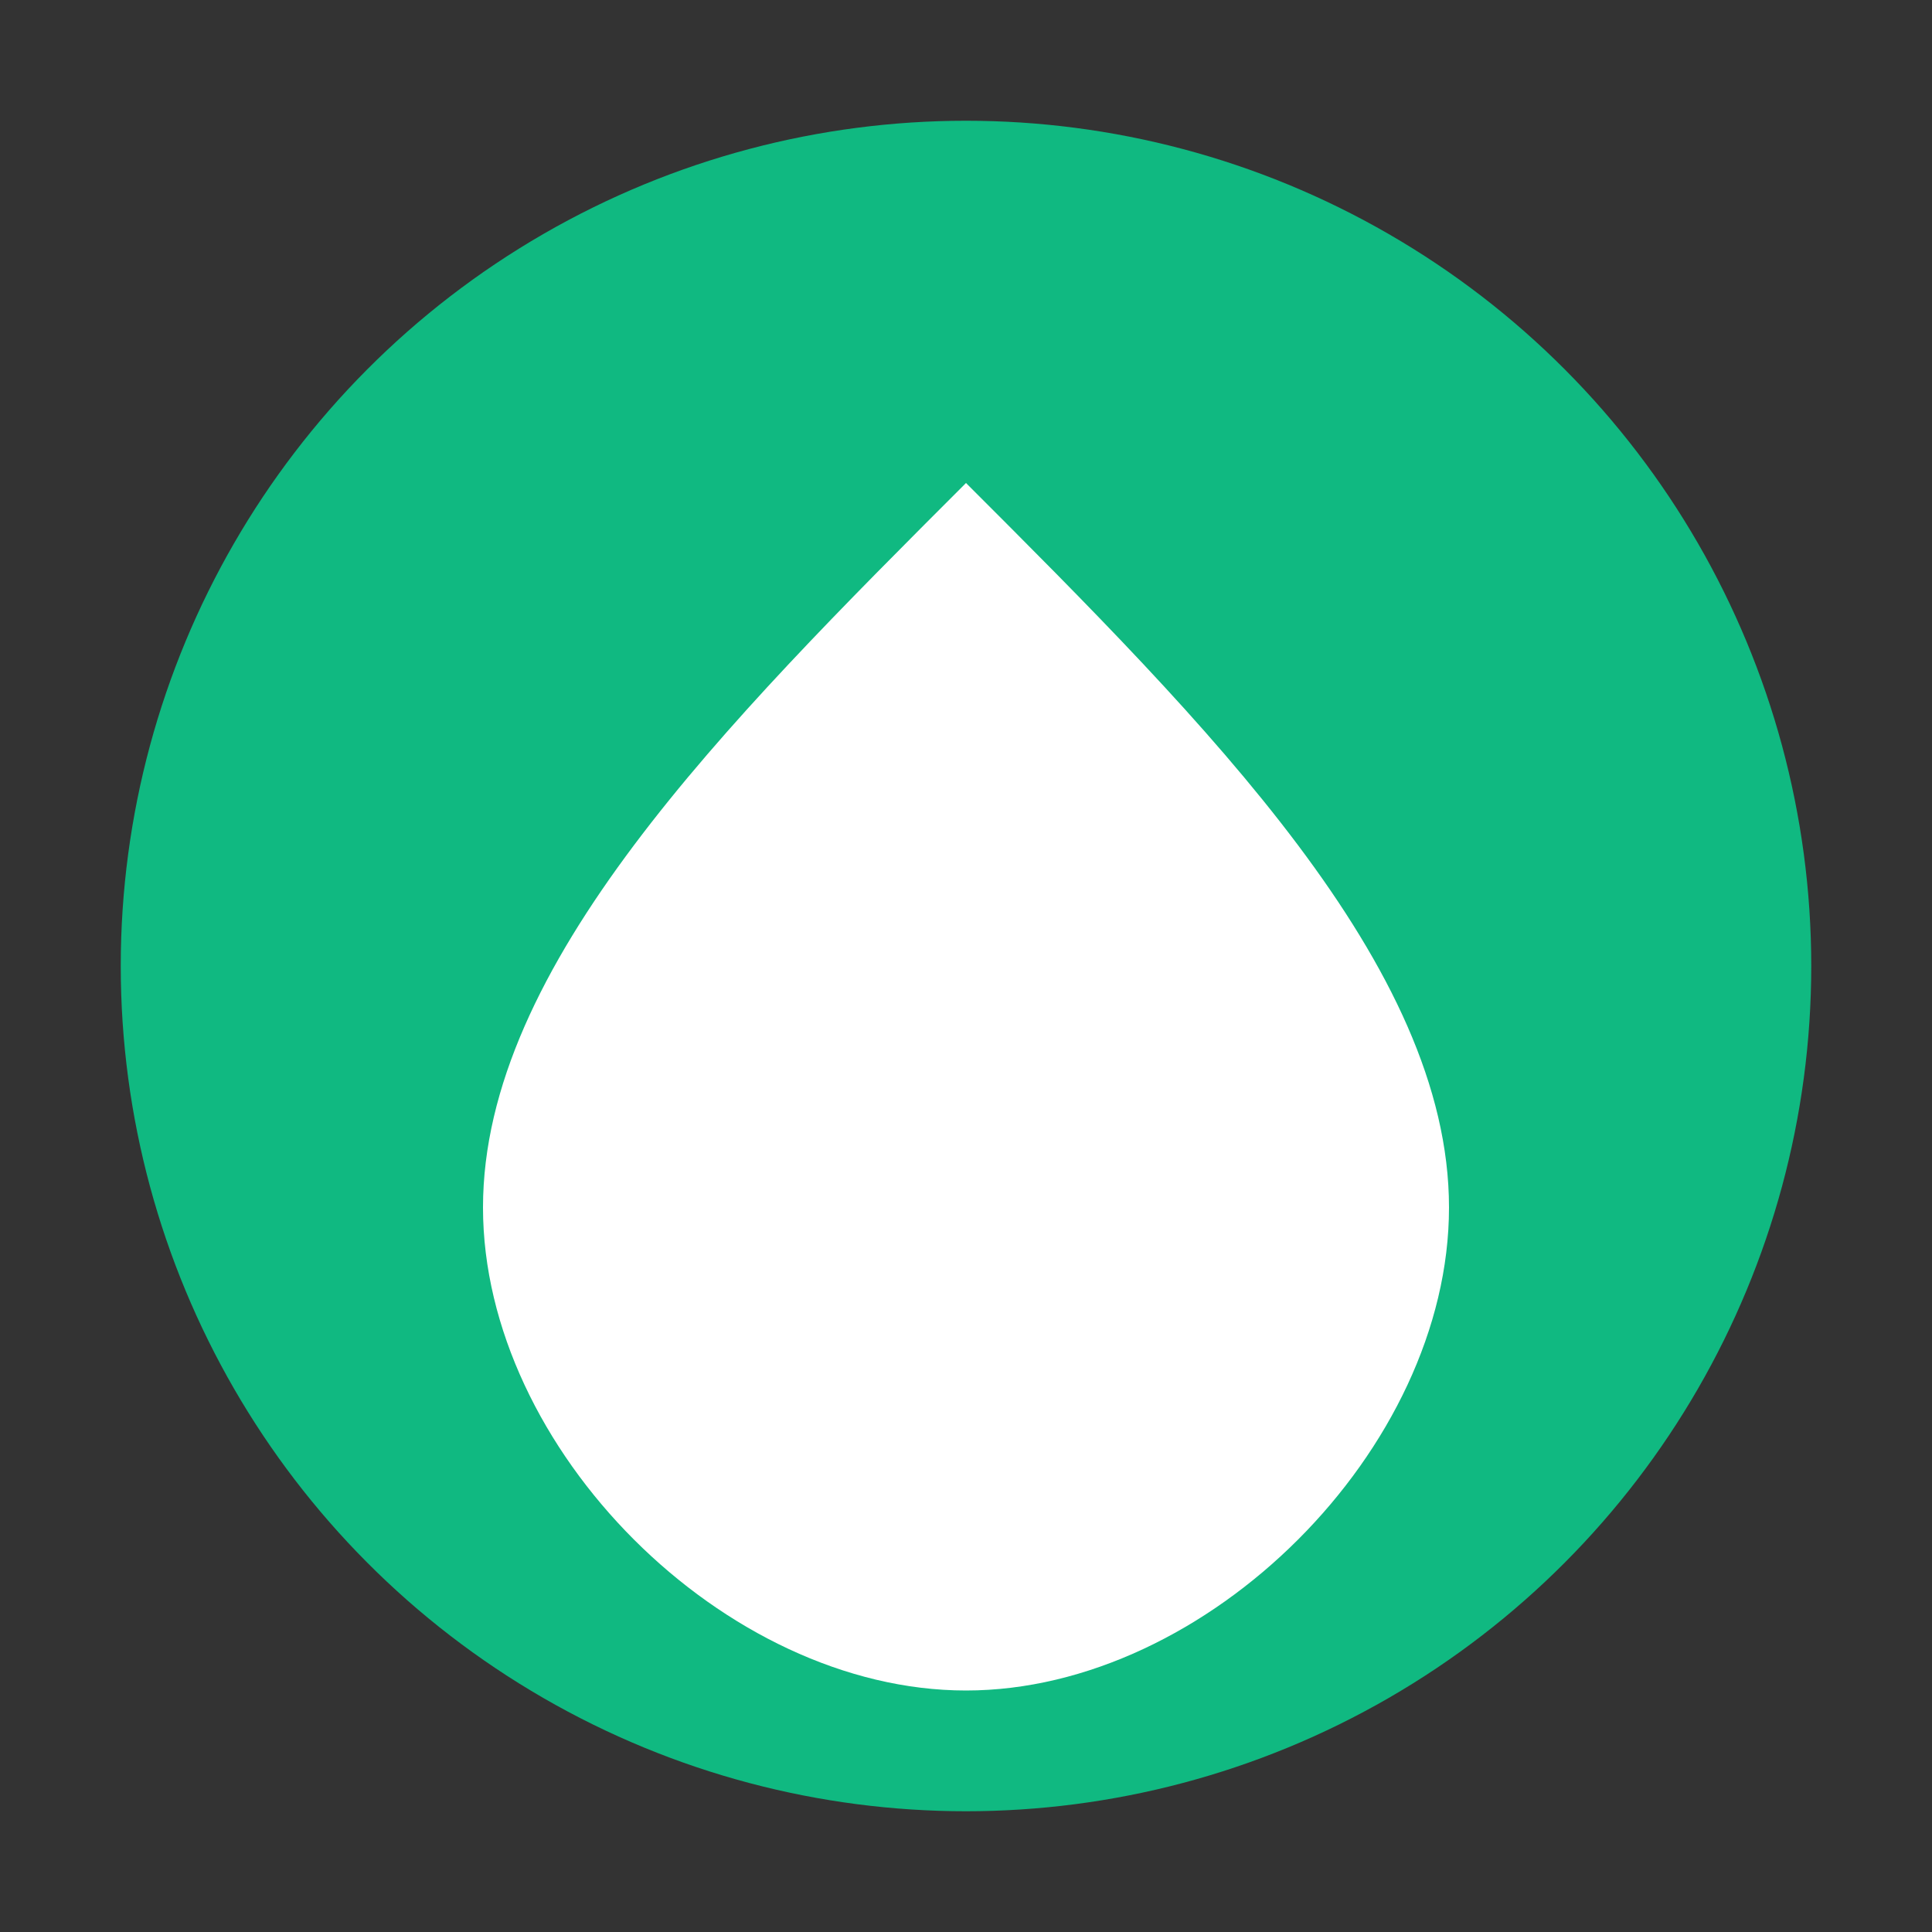 <?xml version="1.0" encoding="UTF-8"?>
<svg width="32" height="32" viewBox="0 0 32 32" fill="none" xmlns="http://www.w3.org/2000/svg">
  <rect x="0" y="0" width="32" height="32" fill="#333333" stroke="none"/>
  <circle cx="16" cy="16" r="14" fill="#10B981" />
  <path d="M16 8C12 12 8 16 8 20C8 24 12 28 16 28C20 28 24 24 24 20C24 16 20 12 16 8Z" fill="white" />
</svg> 